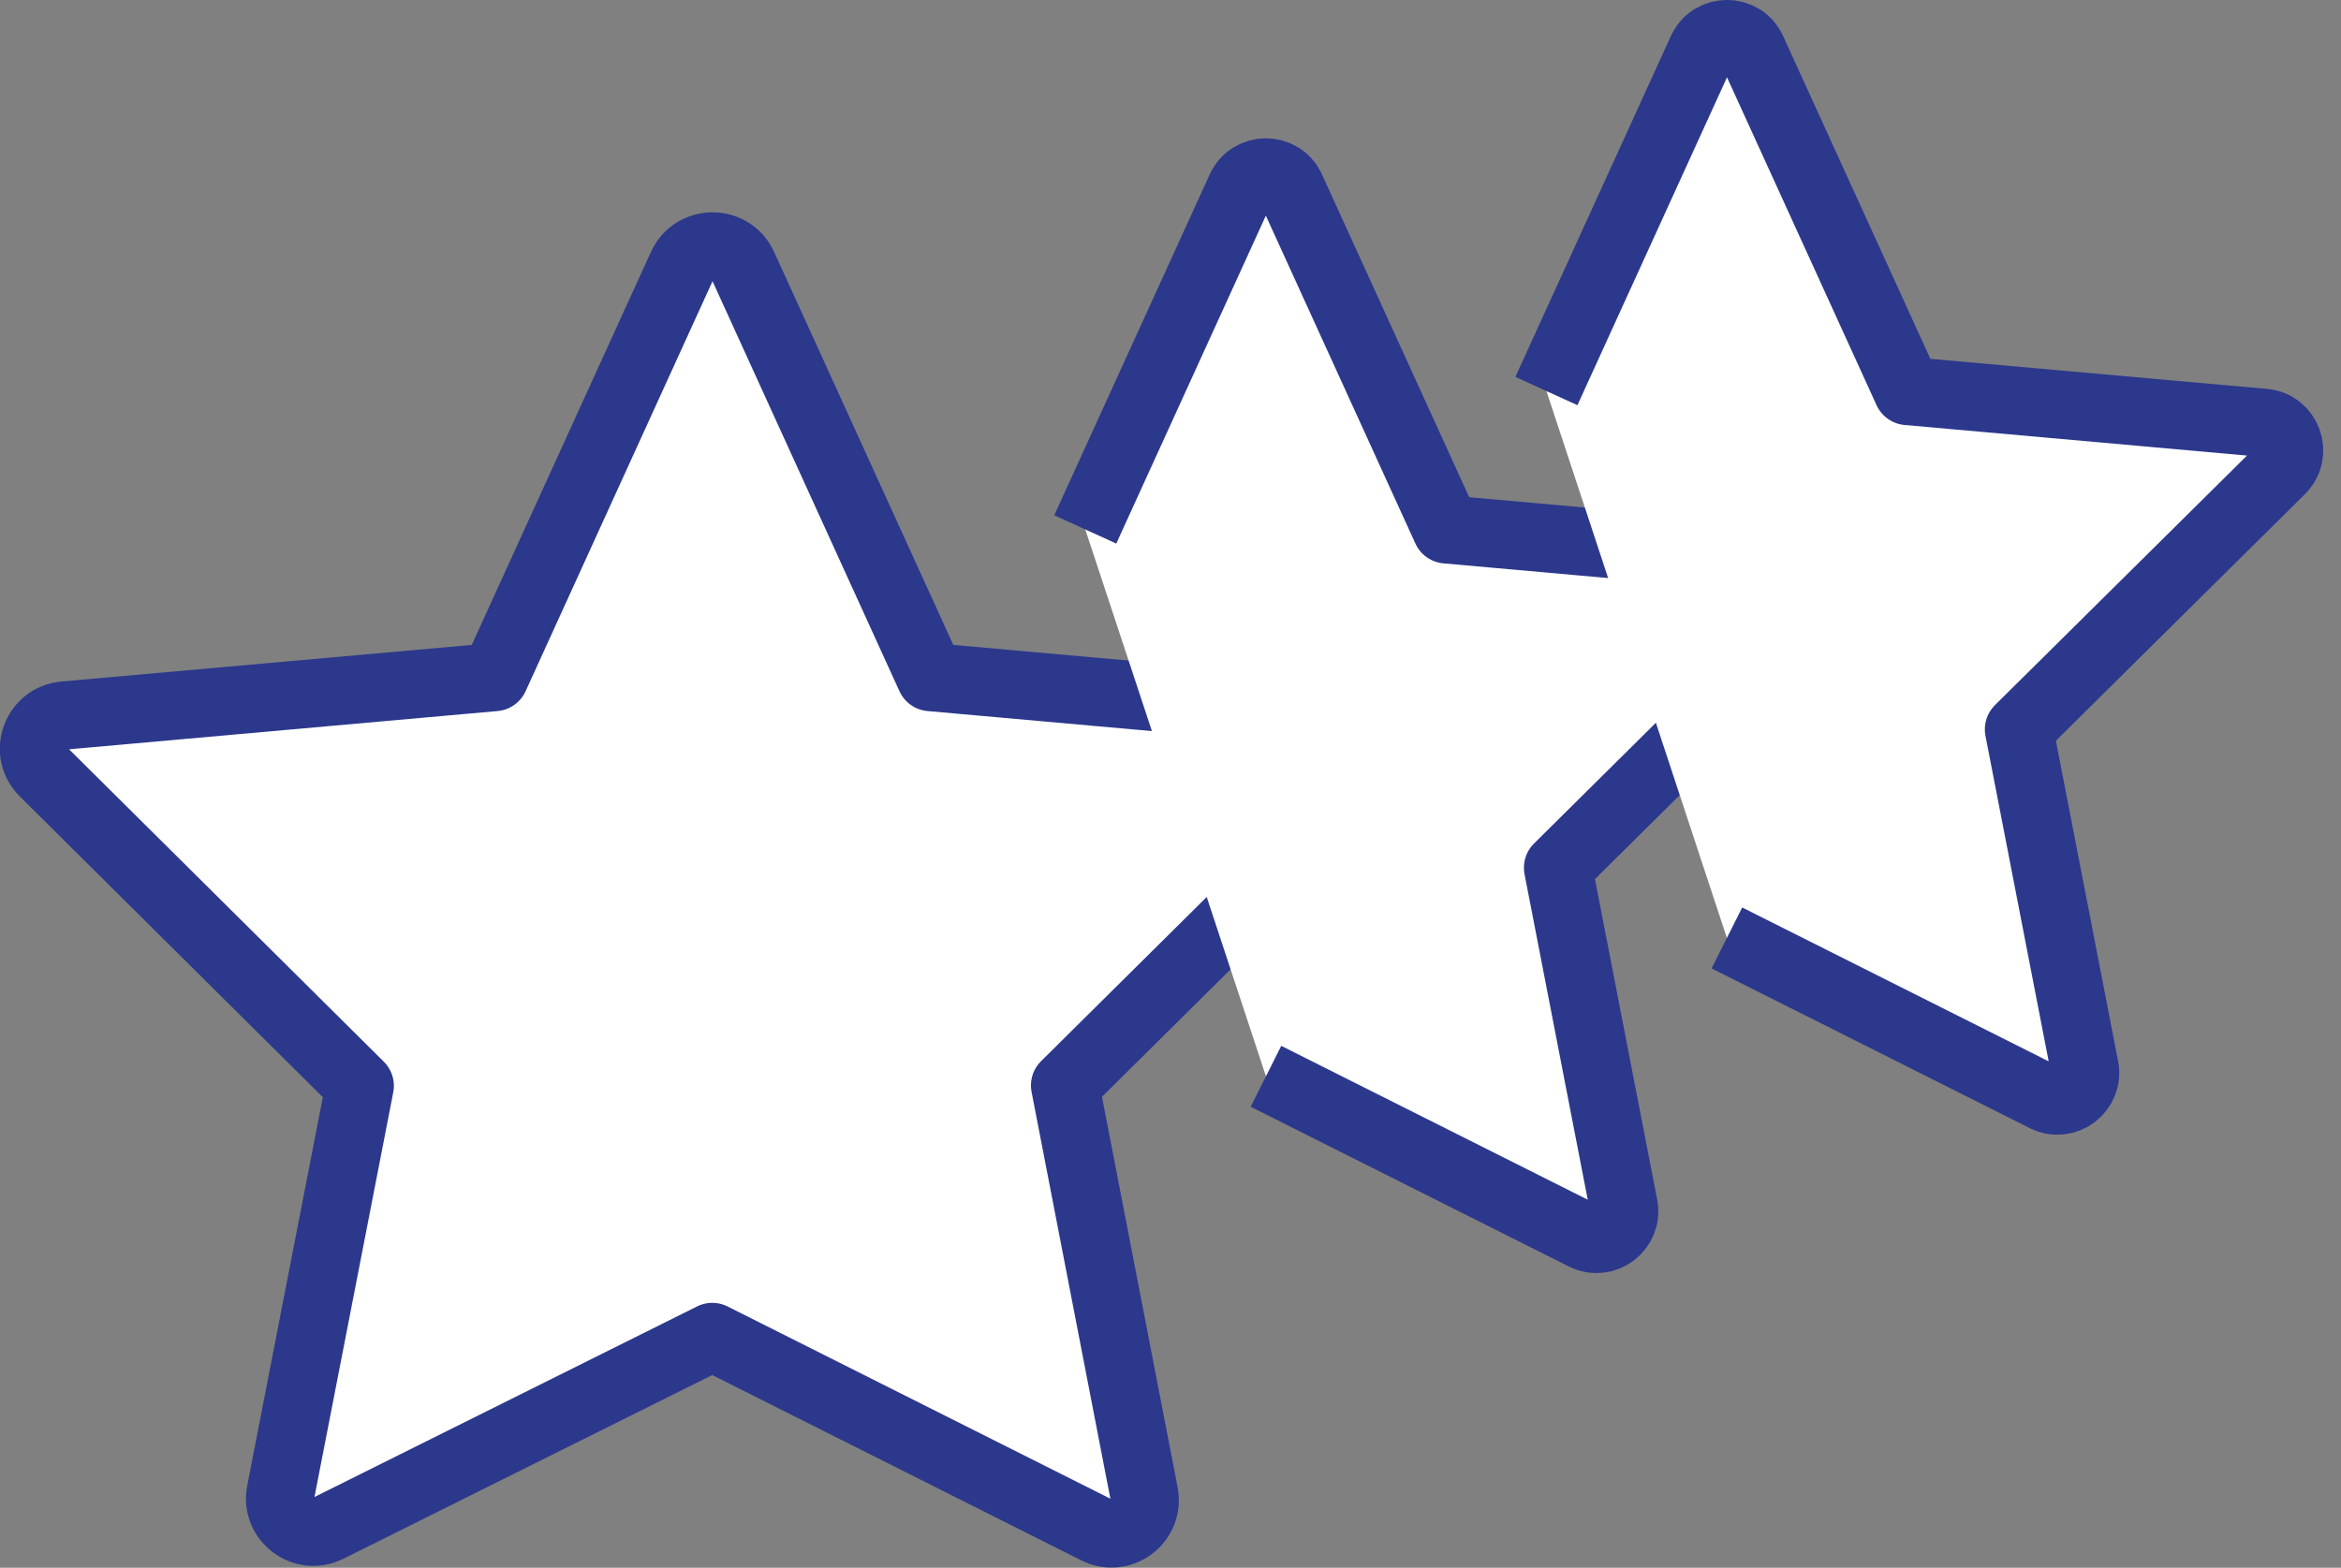 <svg width="103" height="69" viewBox="0 0 103 69" fill="none" xmlns="http://www.w3.org/2000/svg"><rect x="0" y="0" width="103" height="69" fill="#808080" stroke="none"/><path fill="#fff" d="M32.69 11.7L40.94 29.8L59.86 31.49C61.1 31.6 61.65 33.11 60.76 33.99L46.86 47.77L50.34 65.74C50.57 66.94 49.33 67.88 48.24 67.33L31.34 58.84L14.44 67.26C13.35 67.8 12.12 66.86 12.35 65.67L15.83 47.79L1.93 33.99C1.04 33.11 1.59 31.6 2.83 31.49L21.76 29.8L30.01 11.7C30.54 10.56 32.16 10.56 32.69 11.7Z" stroke="#2B388C" stroke-width="3" stroke-miterlimit="10" stroke-linejoin="round"/><path fill="#fff" d="M47.75 23.3L54.59 8.3C55.02 7.35 56.37 7.35 56.8 8.3L63.64 23.3L79.32 24.7C80.35 24.79 80.8 26.04 80.07 26.77L68.55 38.19L71.44 53.08C71.63 54.07 70.6 54.85 69.7 54.4L55.7 47.37" stroke="#2B388C" stroke-width="3" stroke-miterlimit="10" stroke-linejoin="round"/><path fill="#fff" d="M68.04 17.21L74.88 2.21C75.31 1.26 76.66 1.26 77.09 2.21L83.93 17.21L99.61 18.61C100.64 18.7 101.09 19.95 100.36 20.68L88.83 32.1L91.72 46.99C91.91 47.98 90.88 48.76 89.98 48.31L75.98 41.28" stroke="#2B388C" stroke-width="3" stroke-miterlimit="10" stroke-linejoin="round"/></svg>